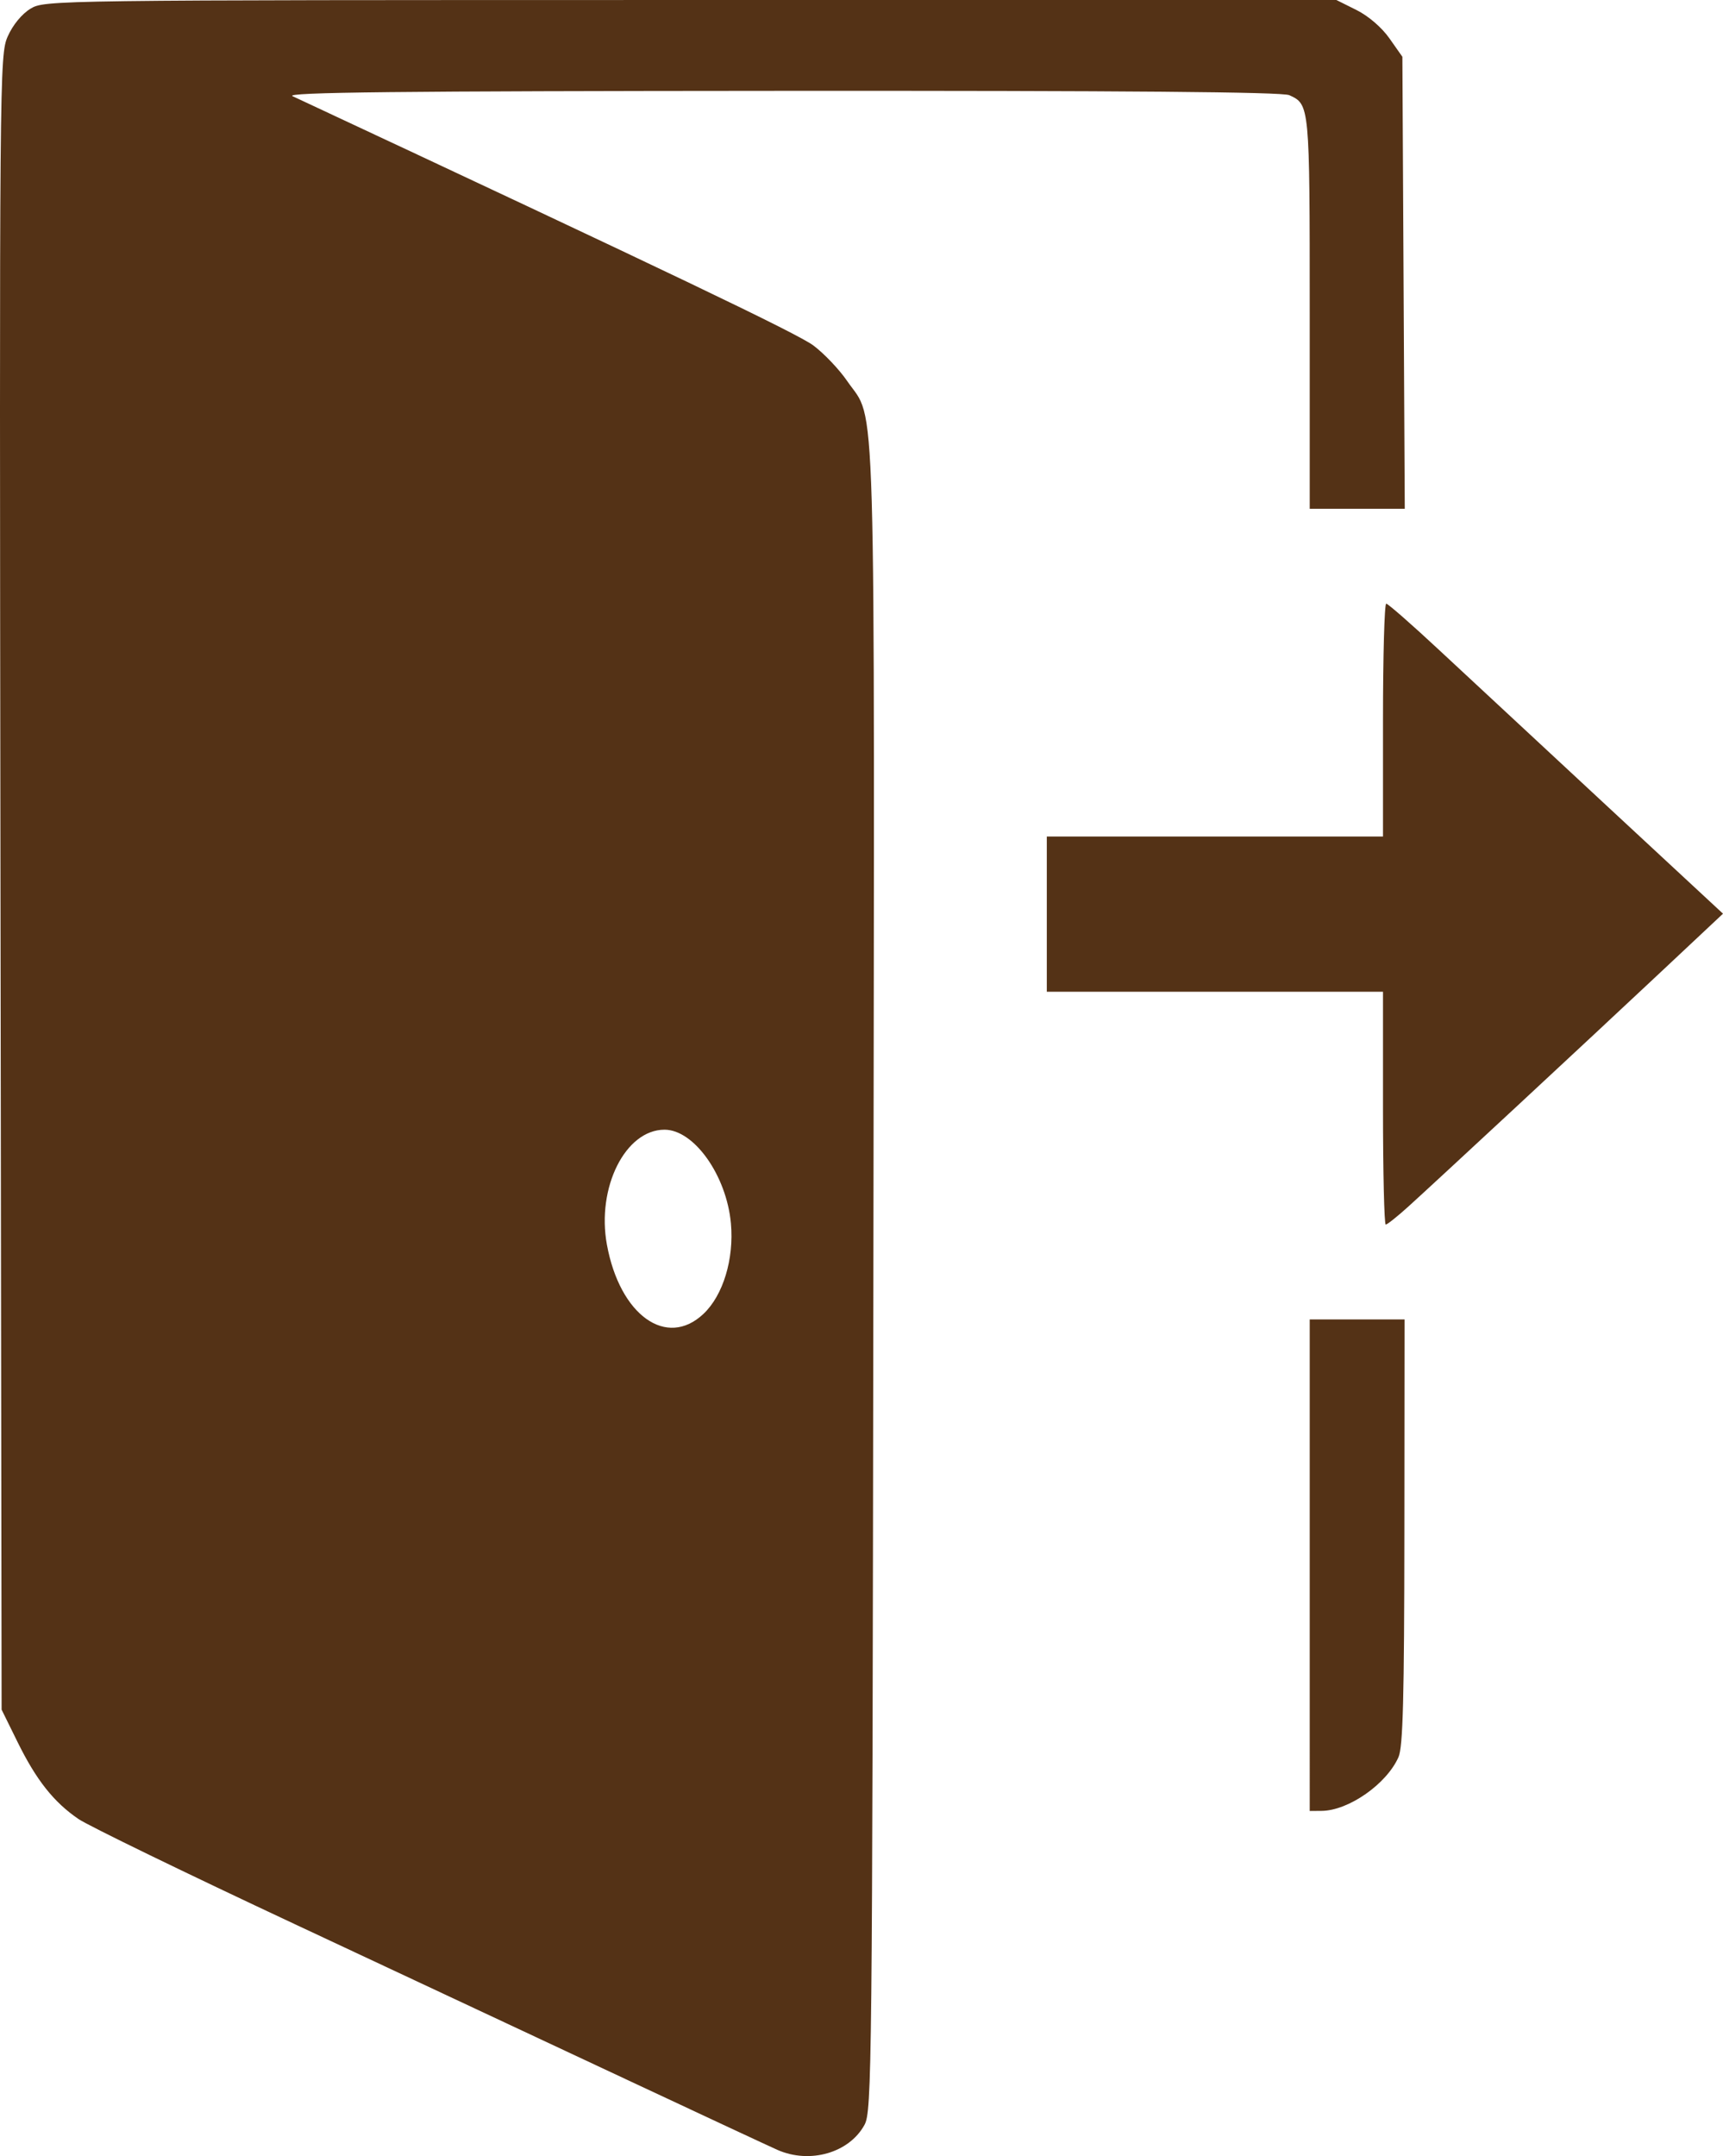 <?xml version="1.0" encoding="UTF-8" standalone="no"?>
<svg
   xmlns:dc="http://purl.org/dc/elements/1.1/"
   xmlns:cc="http://creativecommons.org/ns#"
   xmlns:rdf="http://www.w3.org/1999/02/22-rdf-syntax-ns#"
   xmlns:svg="http://www.w3.org/2000/svg"
   xmlns="http://www.w3.org/2000/svg"
   viewBox="0 0 533.013 666.717"
   height="666.717"
   width="533.013"
   id="svg4485"
   version="1.1">
  <defs
     id="defs4489" />
  <path
     id="path4495"
     d="m 240.497,664.801 c -2.2,-0.969 -22.9,-10.615 -46,-21.435 -23.1,-10.821 -69.6,-32.591 -103.333,-48.379 -33.733,-15.788 -63.837,-30.416 -66.898,-32.506 -7.654,-5.228 -13.042,-12.038 -18.843,-23.814 l -4.926,-10 -0.347,-255.777 C -0.19,22.158 -0.146,16.997 2.393,11.258 3.951,7.735 6.744,4.331 9.406,2.707 13.795,0.032 15.427,0.01 213.622,0.005 L 413.414,0 419.622,3.094 c 3.706,1.847 7.82,5.386 10.208,8.78 l 4,5.686 0.368,69.886 0.368,69.886 H 419.865 405.164 V 96.649 c 0,-64.253 -0.008,-64.343 -6.324,-67.22 -2.175,-0.991 -50.382,-1.401 -157.405,-1.338 -118.717,0.069 -153.502,0.449 -150.937,1.648 117.022,54.676 156.243,73.443 161.127,77.097 3.306,2.474 8.01,7.42 10.451,10.99 9.065,13.255 8.485,-6.6 8.102,277.562 -0.33,244.785 -0.463,257.493 -2.745,261.672 -4.732,8.667 -16.895,12.163 -26.935,7.742 z M 217.614,406.291 c 6.081,-5.735 9.495,-16.969 8.498,-27.963 -1.344,-14.821 -11.387,-28.995 -20.544,-28.995 -12.102,0 -21.062,17.88 -17.819,35.559 4,21.808 18.452,32.162 29.866,21.398 z m 187.55,77.709 v -76 h 14.667 14.667 l -0.052,65.667 c -0.041,51.448 -0.434,66.533 -1.815,69.667 -3.672,8.331 -15.458,16.571 -23.799,16.637 l -3.667,0.029 z M 427.83,342.667 v -36 h -52 -52 v -24 -24 h 52 52 v -36 c 0,-19.8 0.45,-35.997 1,-35.993 0.55,0.004 7.919,6.454 16.375,14.333 8.456,7.879 31.672,29.446 51.591,47.926 l 36.217,33.6 -19.619,18.4 c -22.465,21.07 -68.594,63.905 -77.713,72.164 -3.382,3.063 -6.532,5.569 -7,5.569 -0.468,0 -0.851,-16.2 -0.851,-36 z"
     style="fill:#543216;stroke-width:1.333" />
</svg>
